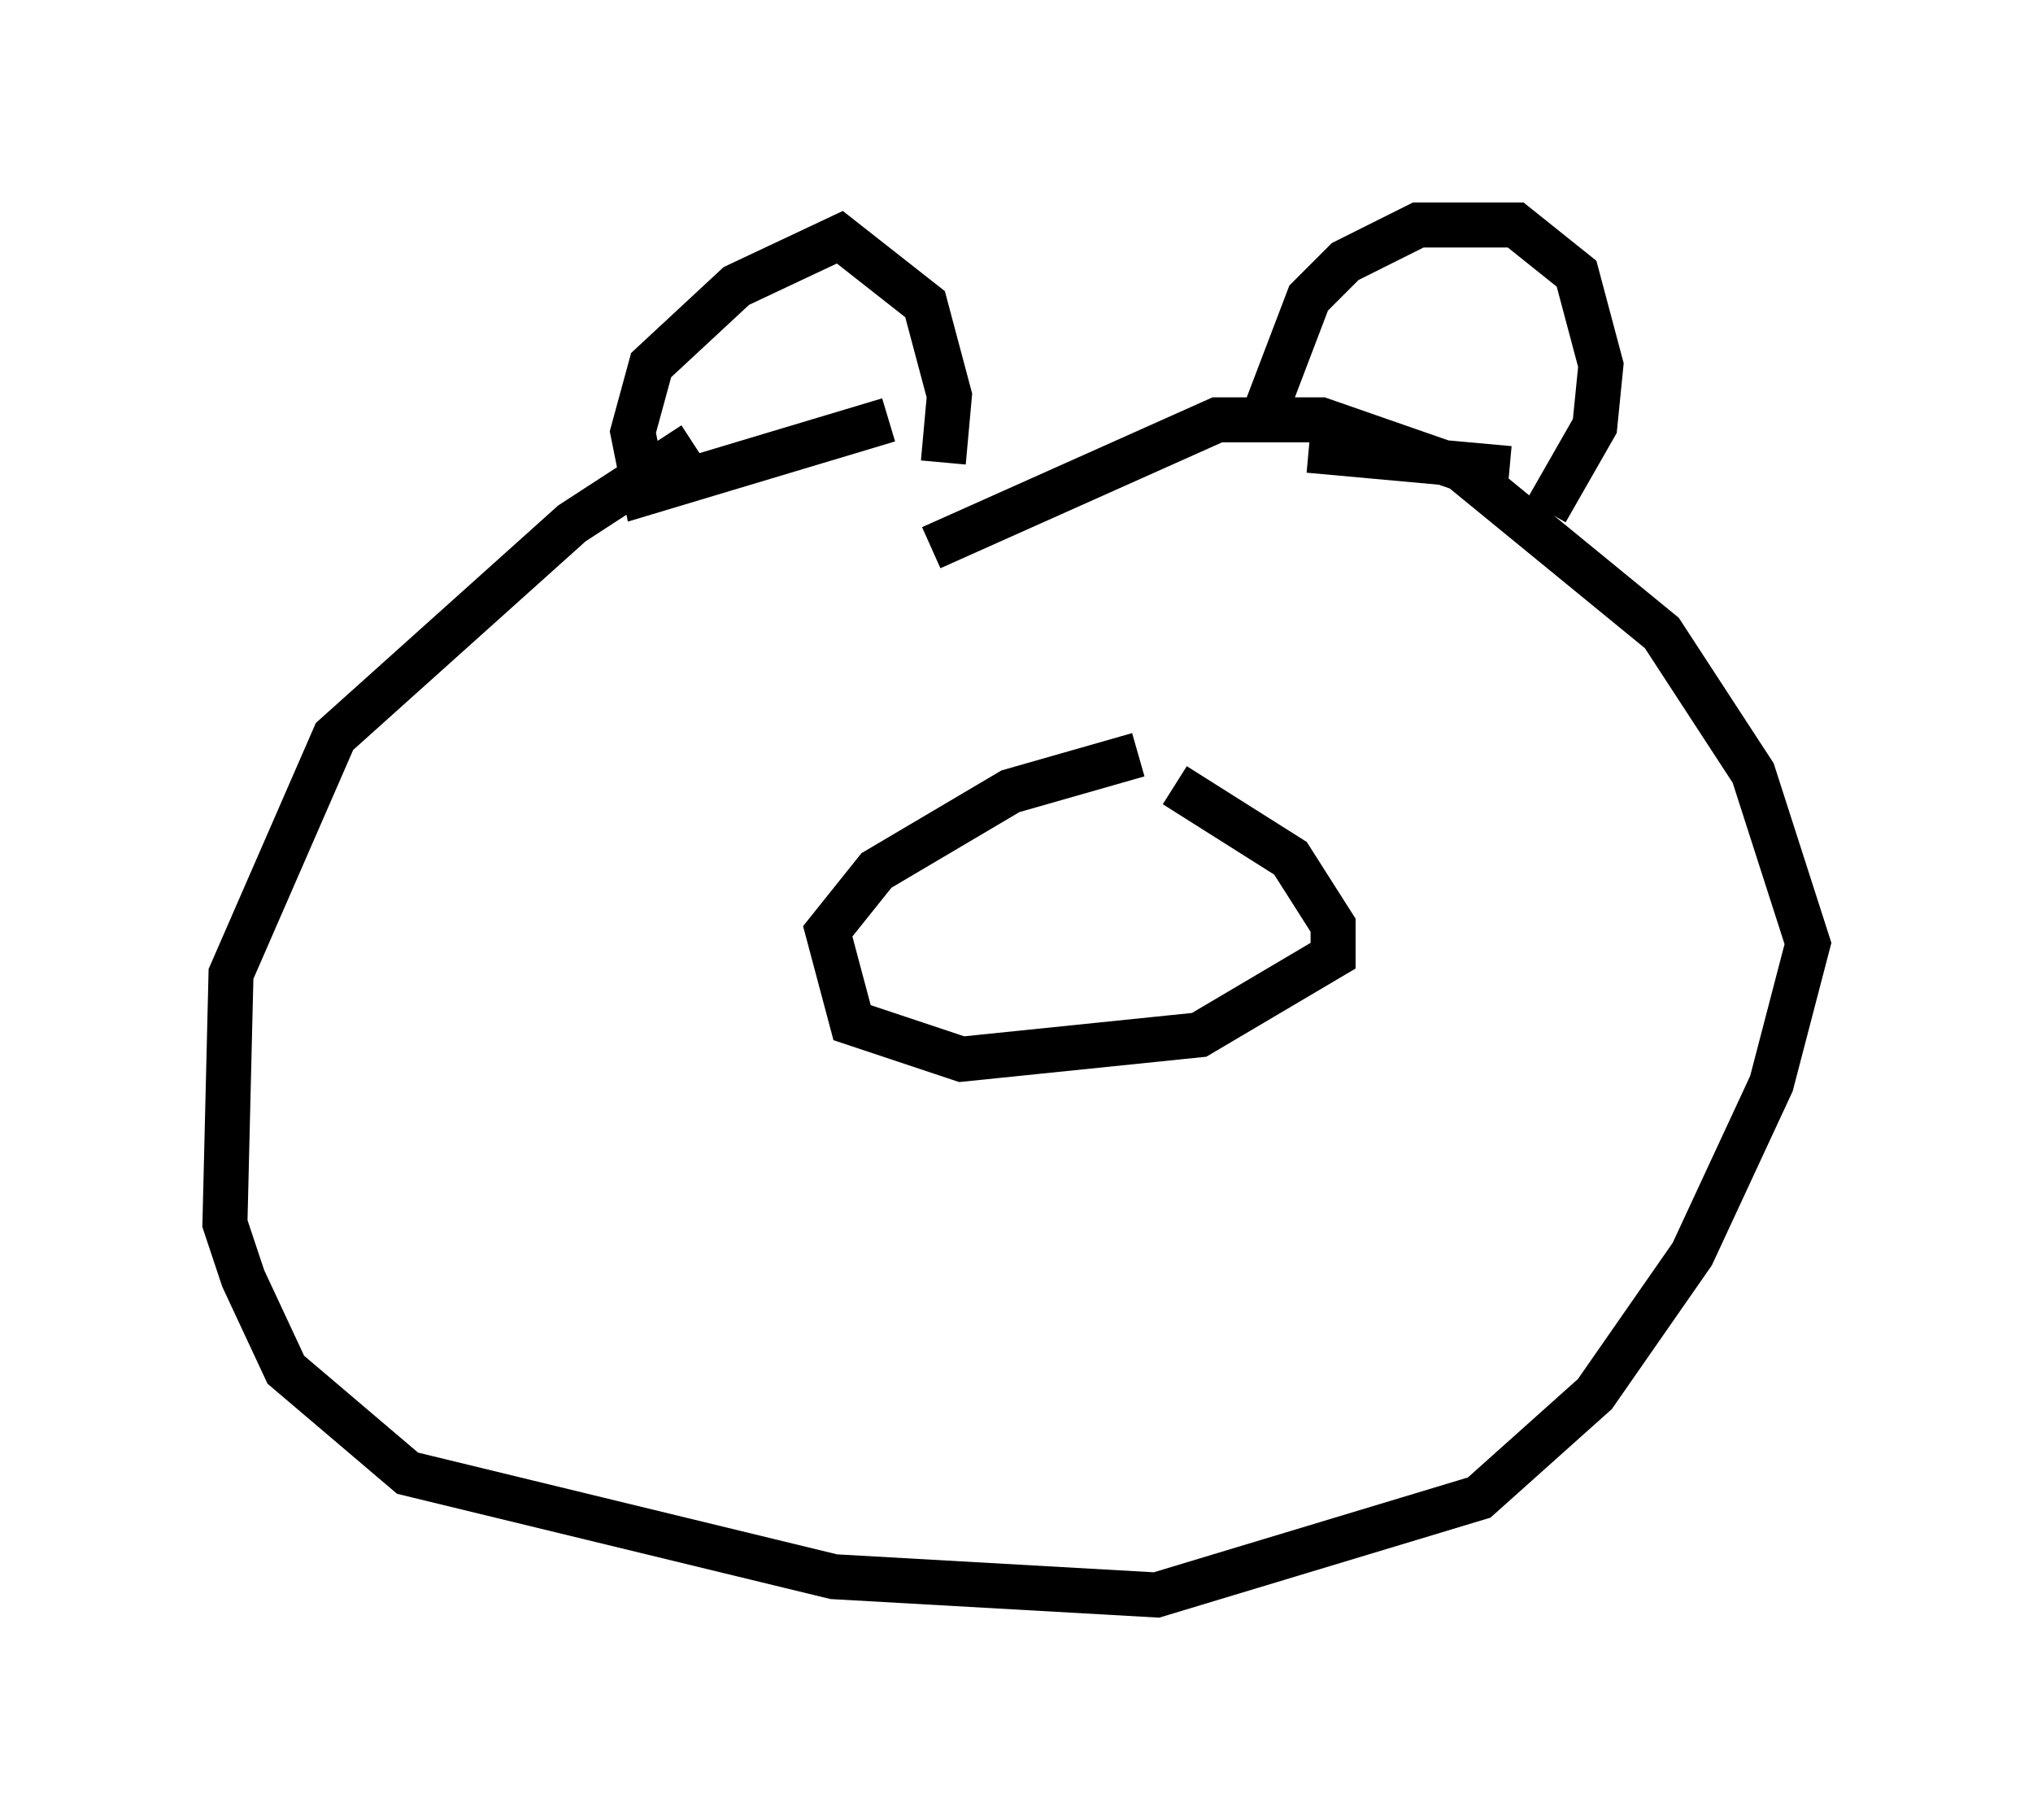 <?xml version="1.0" encoding="utf-8" ?>
<svg baseProfile="full" height="40.446" version="1.1" width="45.182" xmlns="http://www.w3.org/2000/svg" xmlns:ev="http://www.w3.org/2001/xml-events" xmlns:xlink="http://www.w3.org/1999/xlink"><defs /><rect fill="white" height="40.446" width="45.182" x="0" y="0" /><path d="M22.05, 19.344 m-4.871, 0.271 l0.0, 0.0 m8.119, -2.842 l-2.842, 0.812 -2.977, 1.759 l-1.083, 1.353 0.541, 2.03 l2.436, 0.812 5.277, -0.541 l2.977, -1.759 0.0, -0.677 l-0.947, -1.488 -2.571, -1.624 m-6.36, -8.119 l-5.413, 1.624 -0.271, -1.353 l0.406, -1.488 1.894, -1.759 l2.3, -1.083 1.894, 1.488 l0.541, 2.03 -0.135, 1.488 m8.119, -0.271 l4.465, 0.406 m-5.548, -0.947 l1.083, -2.842 0.812, -0.812 l1.624, -0.812 2.165, 0.0 l1.353, 1.083 0.541, 2.03 l-0.135, 1.353 -1.083, 1.894 m-18.944, -1.488 l-2.706, 1.759 -5.277, 4.736 l-2.3, 5.277 -0.135, 5.548 l0.406, 1.218 0.947, 2.03 l2.706, 2.3 9.472, 2.3 l7.172, 0.406 7.172, -2.165 l2.571, -2.3 2.165, -3.112 l1.759, -3.789 0.812, -3.112 l-1.218, -3.789 -2.03, -3.112 l-4.465, -3.654 -3.112, -1.083 l-2.3, 0.0 -6.36, 2.842 " fill="none" stroke="black" stroke-width="1" /></svg>
